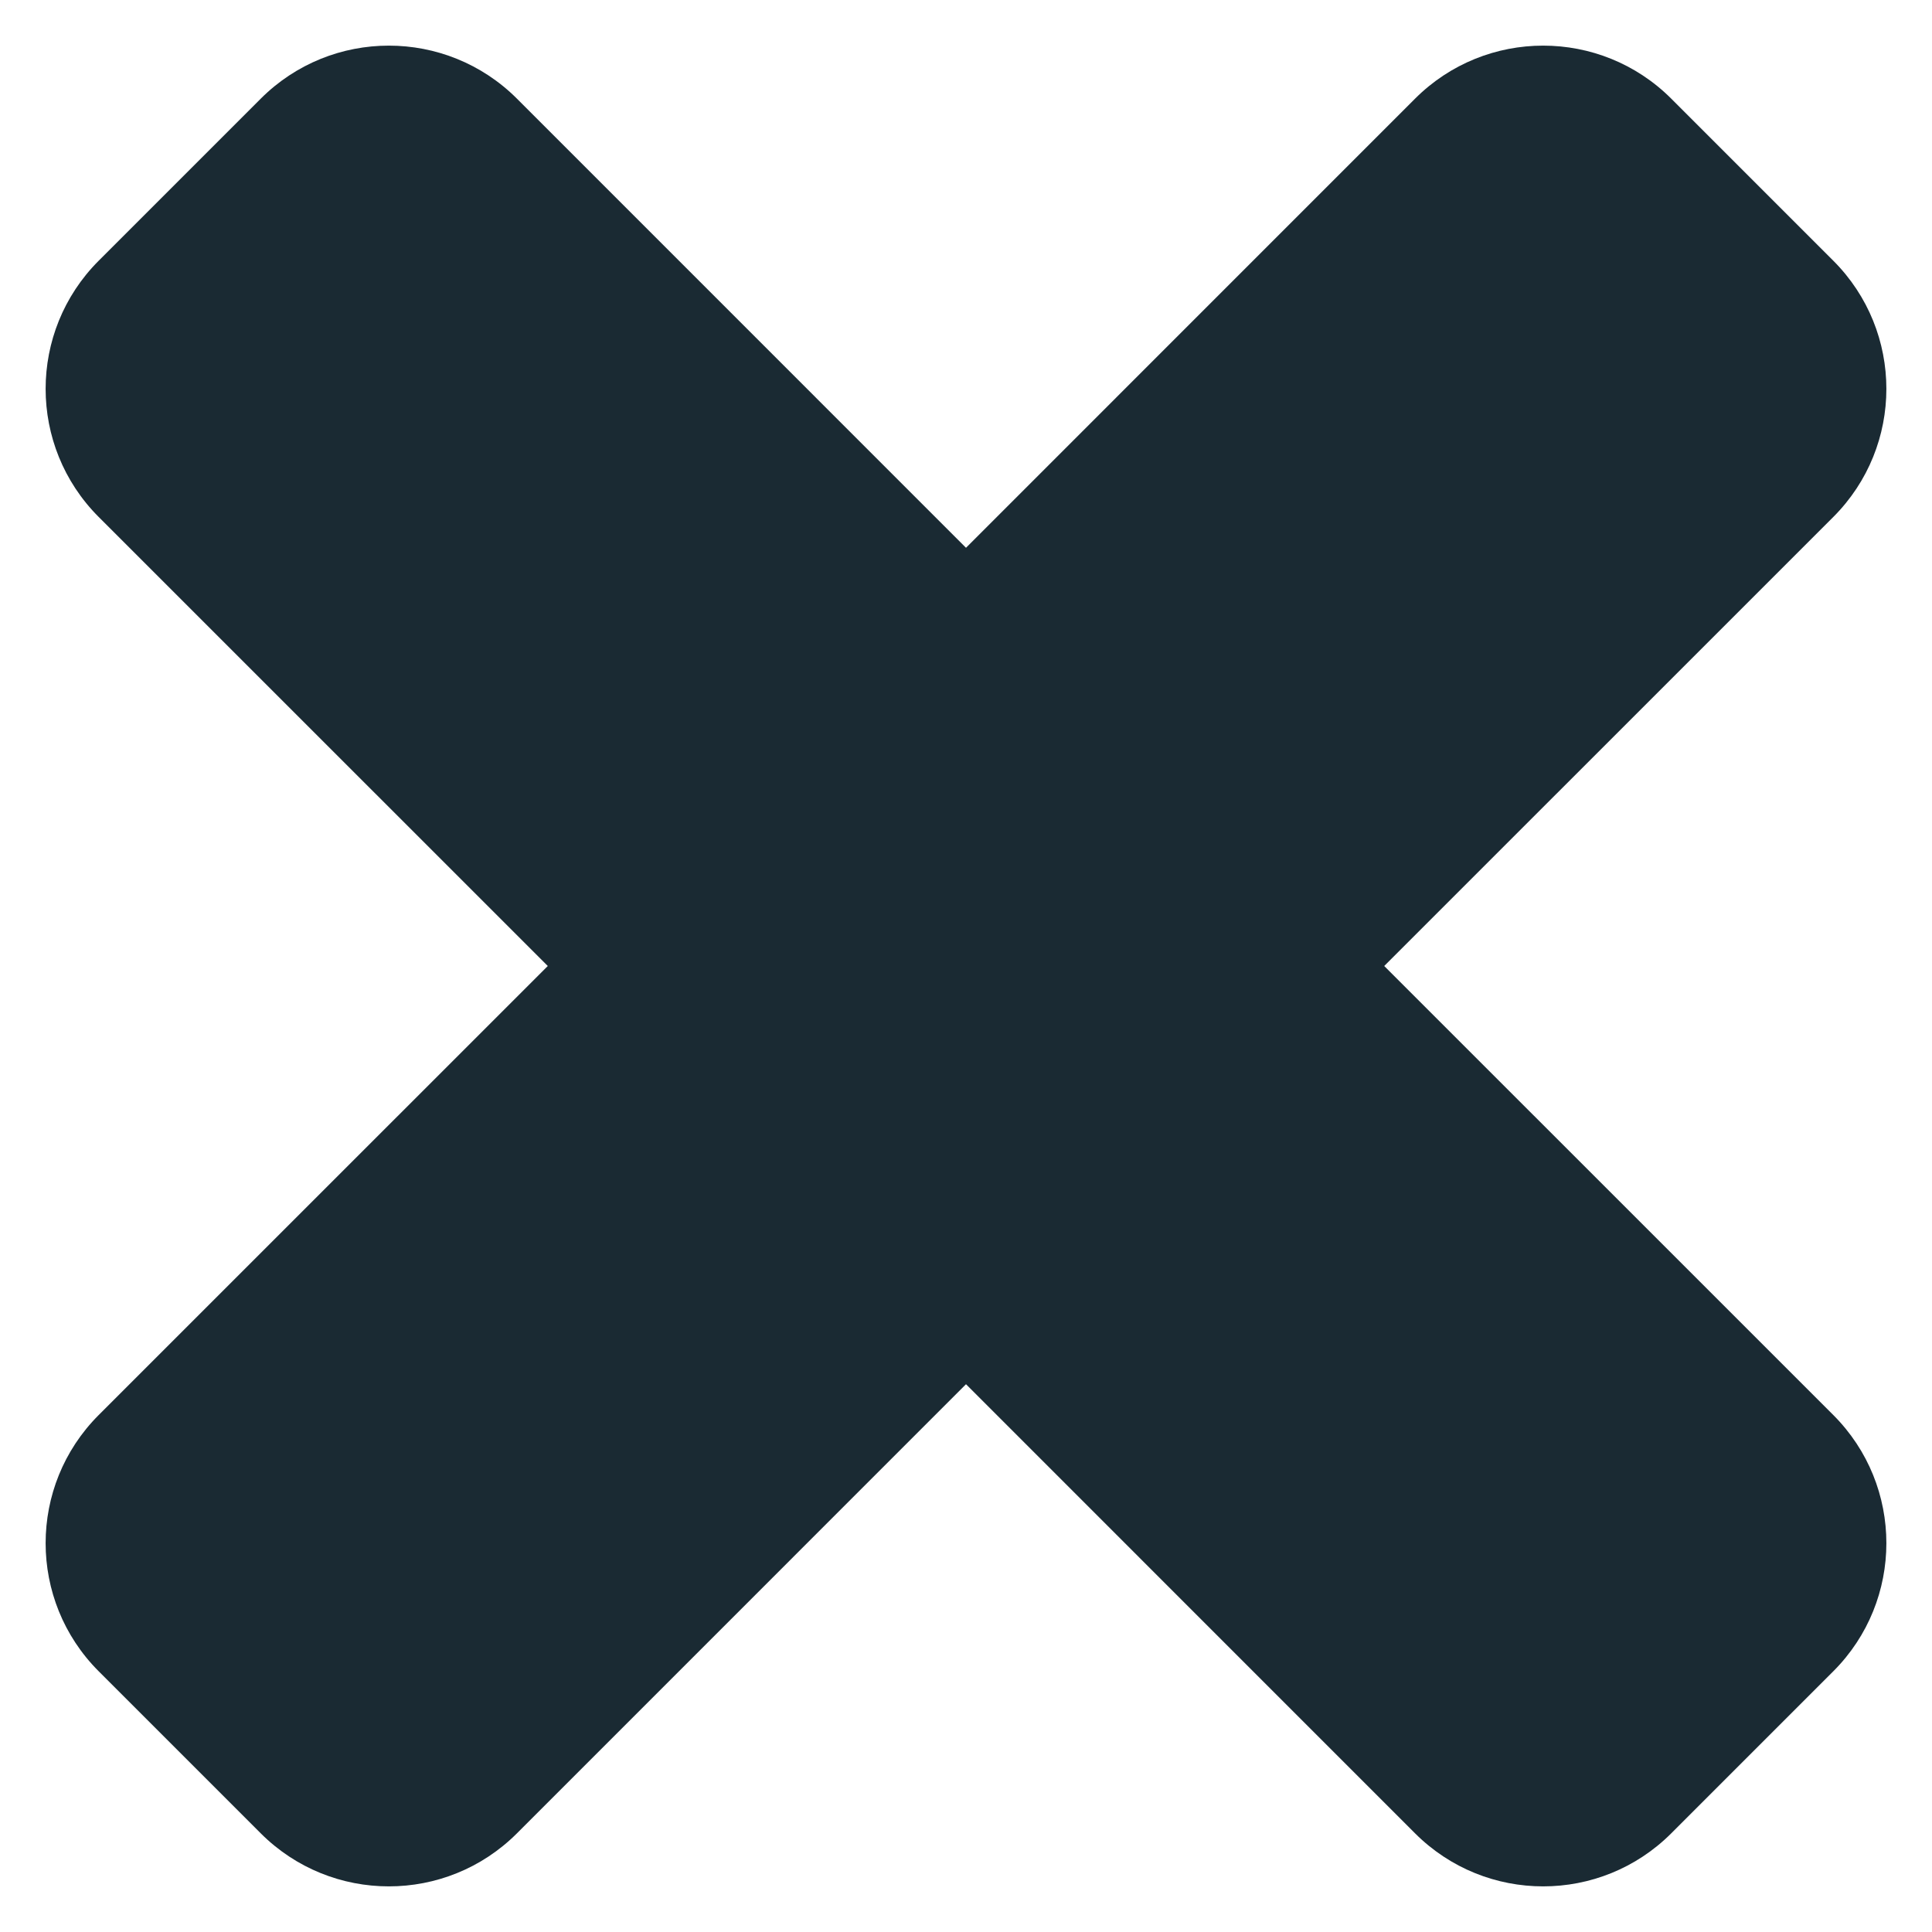 <svg width="32" height="32" viewBox="0 0 32 32" fill="none" xmlns="http://www.w3.org/2000/svg">
<path fill-rule="evenodd" clip-rule="evenodd" d="M27.681 1.634C26.509 0.463 24.61 0.463 23.438 1.634L16 9.073L8.562 1.634C7.39 0.463 5.491 0.463 4.319 1.634L1.634 4.319C0.463 5.491 0.463 7.39 1.634 8.562L9.073 16L1.634 23.438C0.463 24.61 0.463 26.509 1.634 27.681L4.319 30.366C5.491 31.537 7.39 31.537 8.562 30.366L16 22.927L23.438 30.366C24.61 31.537 26.509 31.537 27.681 30.366L30.366 27.681C31.537 26.509 31.537 24.61 30.366 23.438L22.927 16L30.366 8.562C31.537 7.39 31.537 5.491 30.366 4.319L27.681 1.634Z" fill="#1A2A33"/>
</svg>
